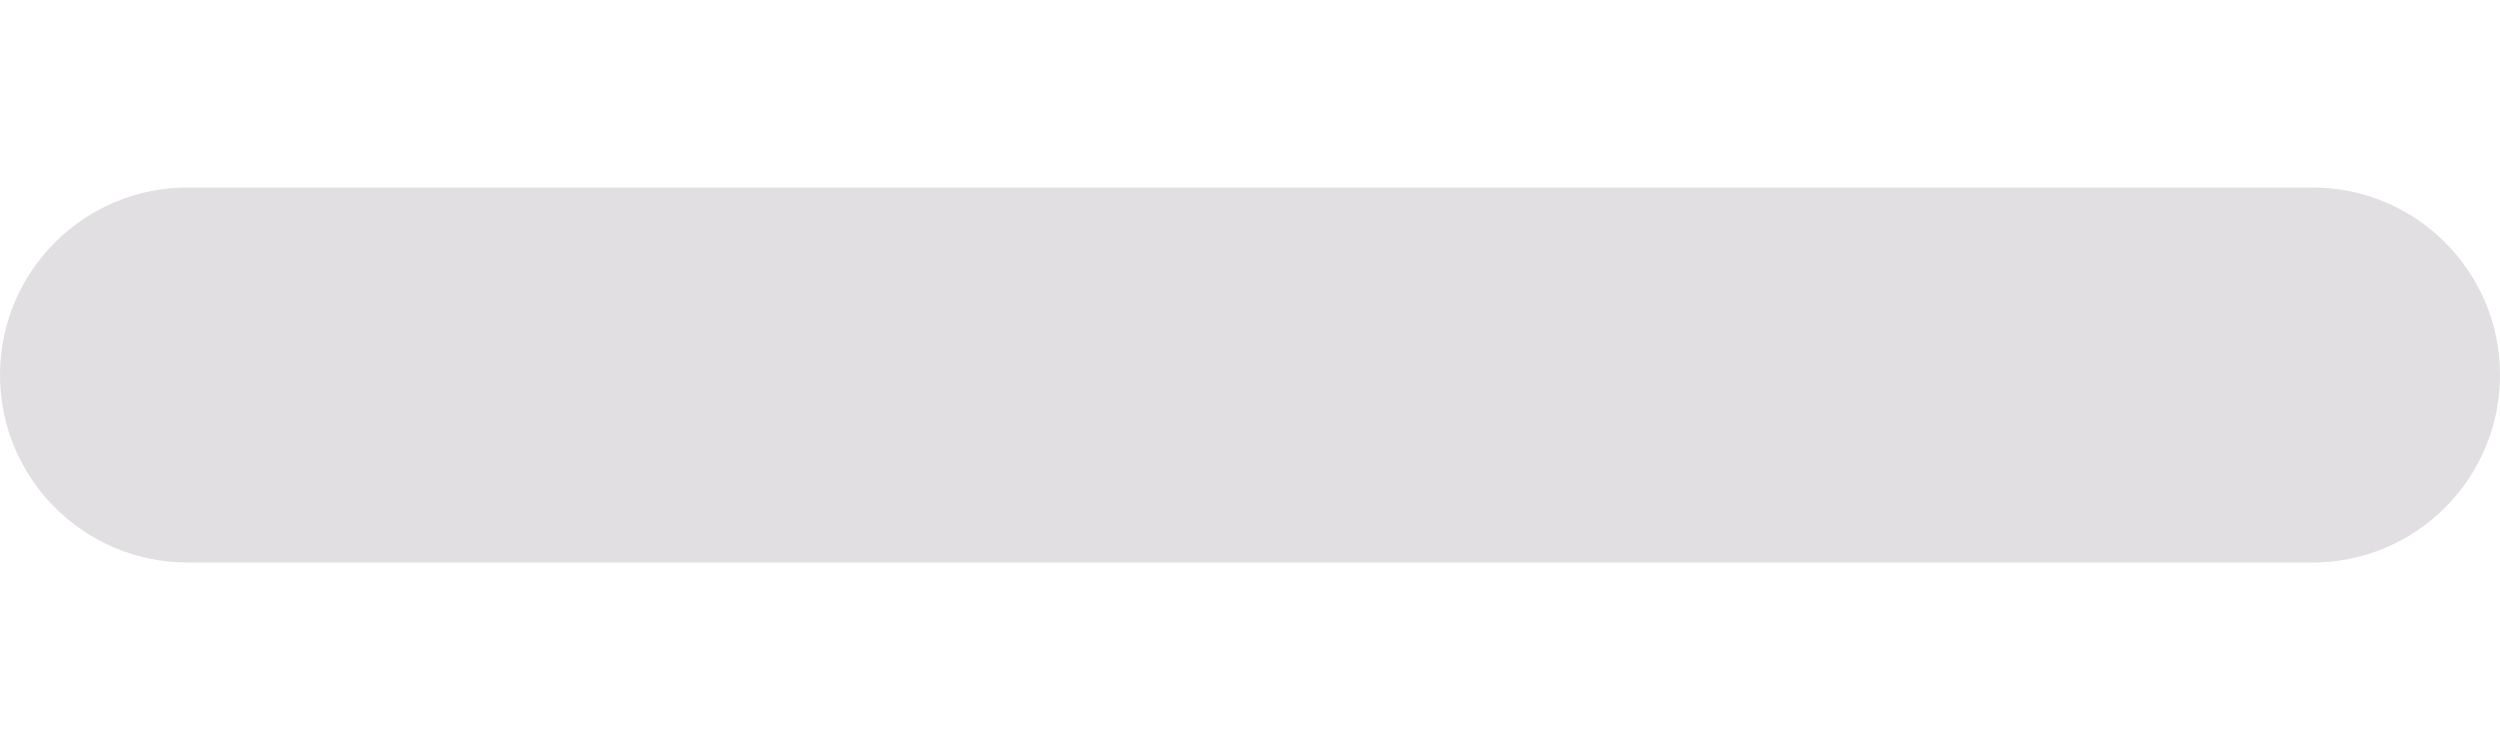 <svg width="10" height="3" viewBox="0 0 10 3" fill="none" xmlns="http://www.w3.org/2000/svg">
<path d="M0.75 0.75C0.336 0.75 0 1.086 0 1.5C0 1.914 0.336 2.25 0.75 2.25L9.25 2.25C9.664 2.25 10 1.914 10 1.5C10 1.086 9.664 0.75 9.25 0.75H0.75Z" fill="#E1DFE1"/>
</svg>
